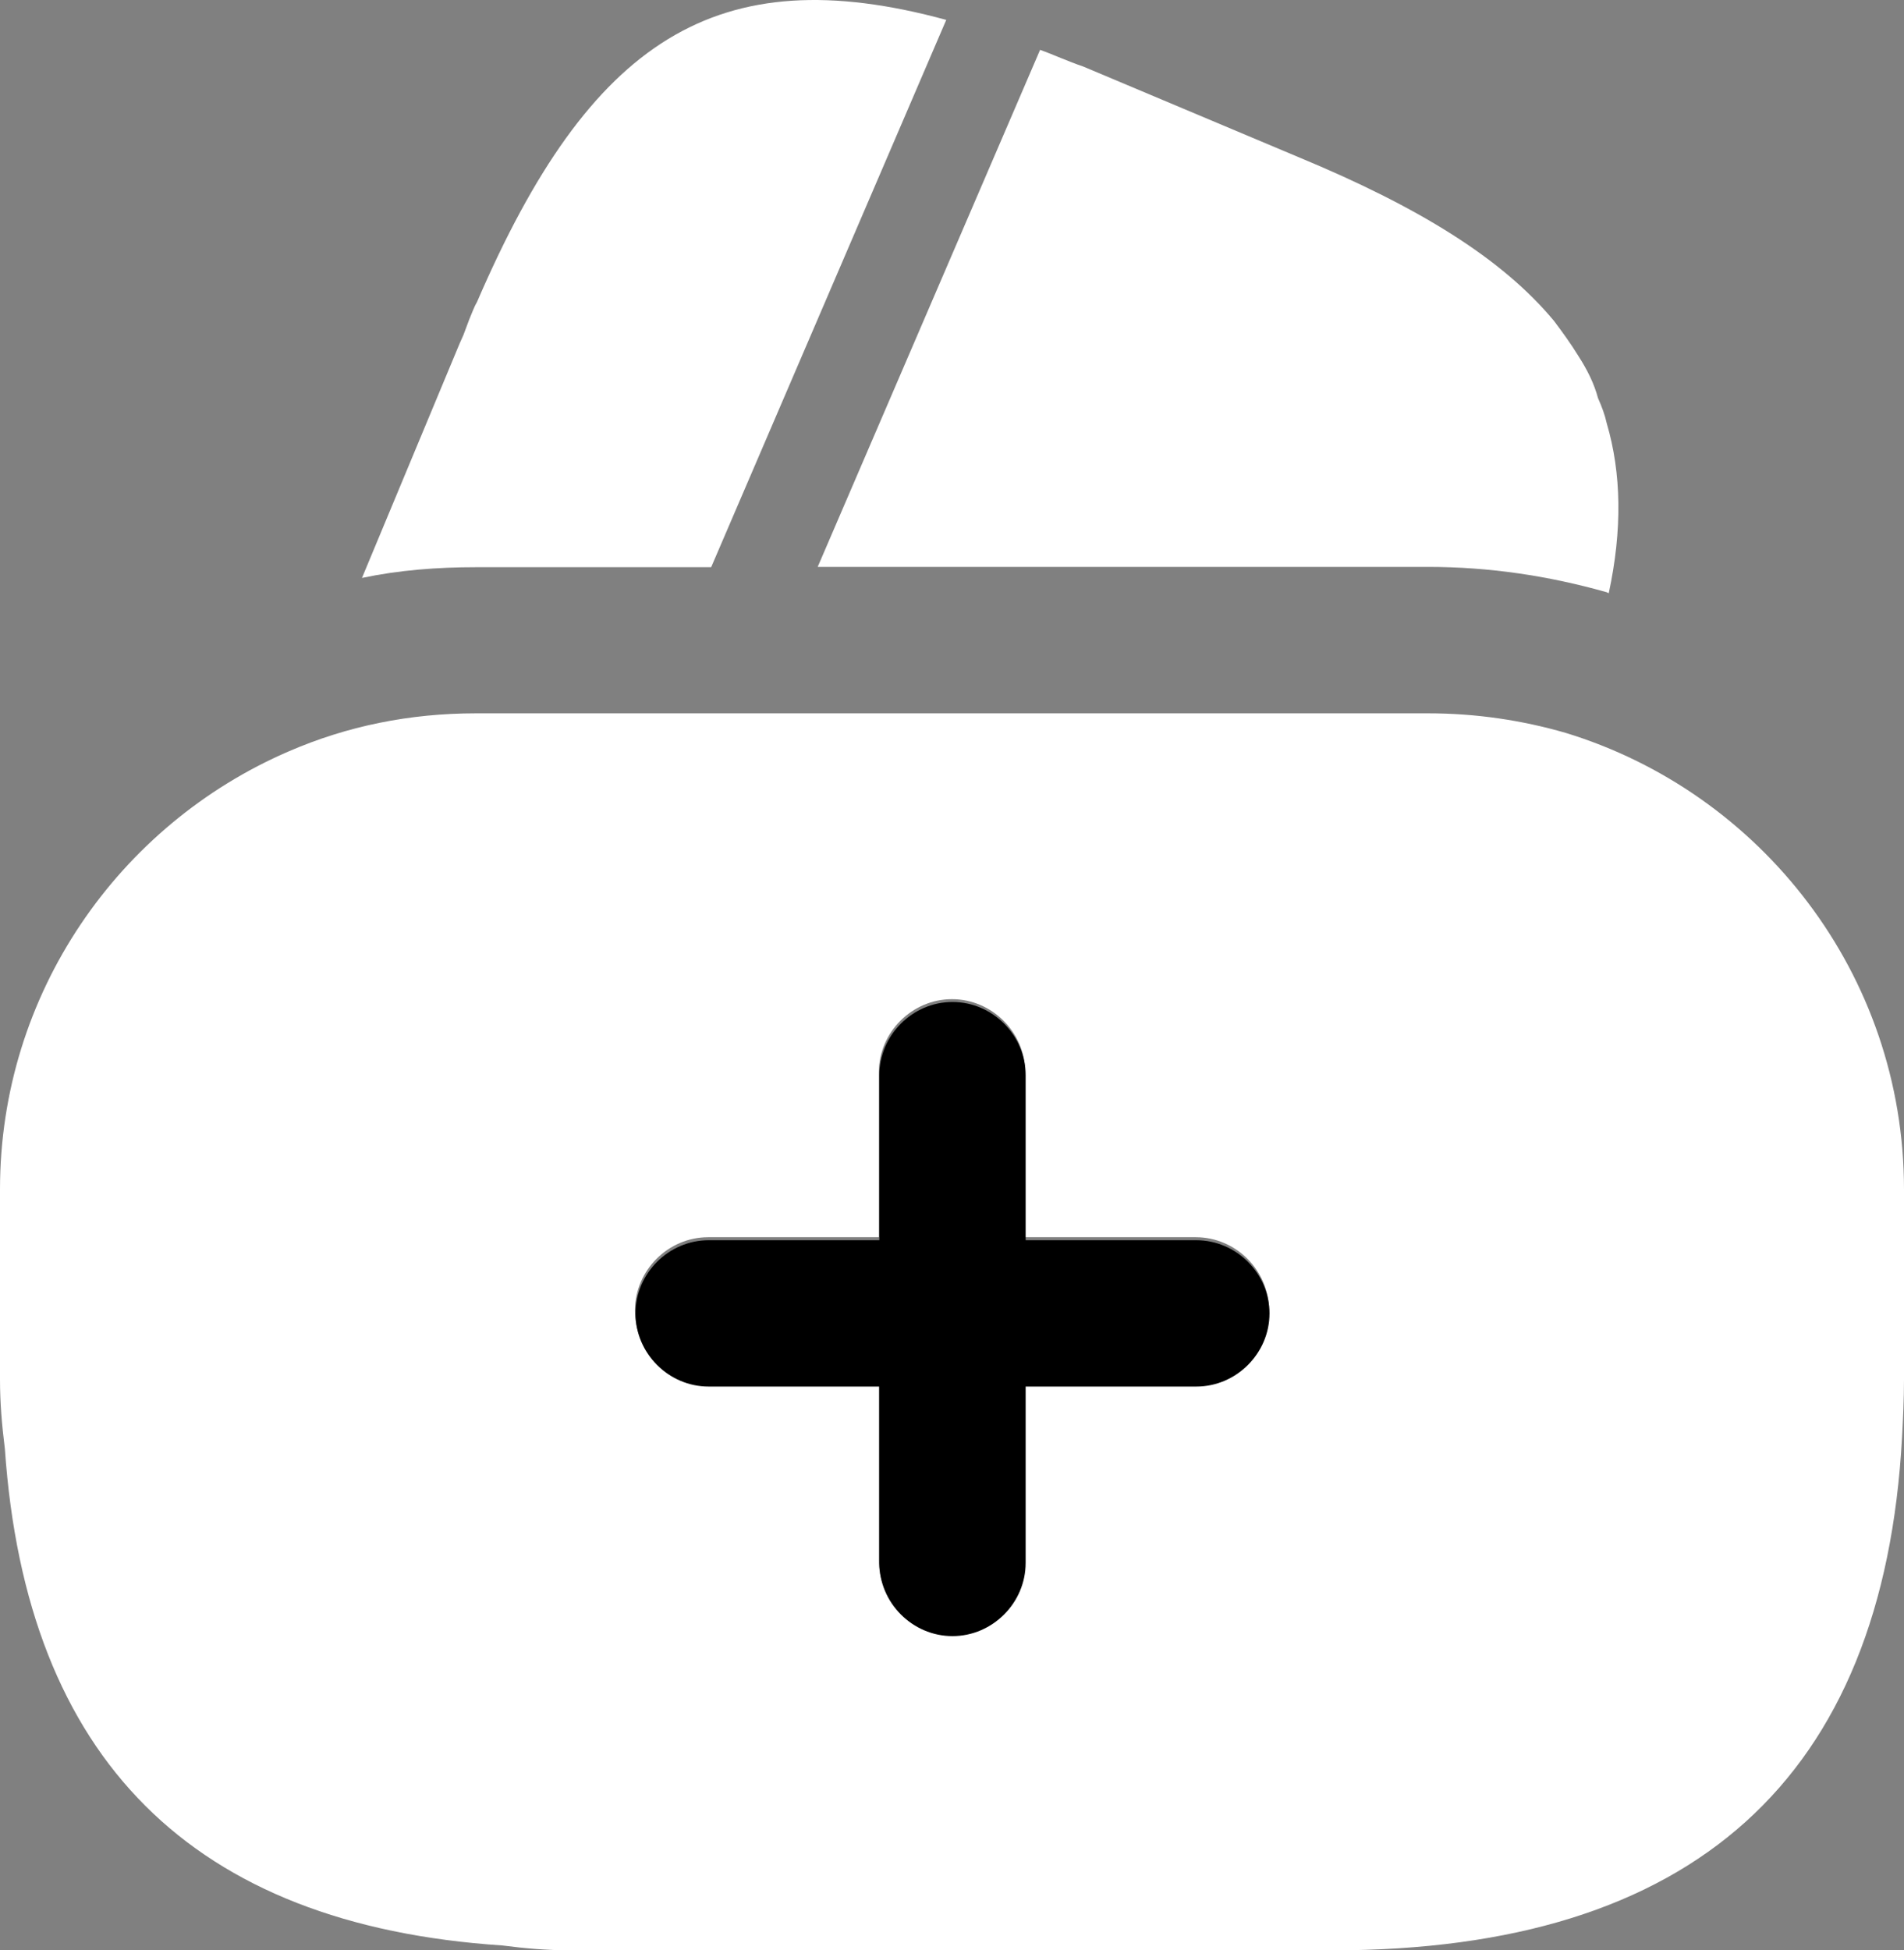 <?xml version="1.0" encoding="utf-8"?>
<svg viewBox="56.24 164.427 19.52 19.992" width="19.52" height="19.992" xmlns="http://www.w3.org/2000/svg">
  <rect x="56.24" y="164.427" width="19.52" height="19.992" fill="#808080" stroke="none"/>
  <defs/>
  <path d="M 65.941 164.631 L 63.531 170.241 L 61.121 170.241 C 60.721 170.241 60.331 170.271 59.951 170.351 L 60.951 167.951 L 60.991 167.861 L 61.051 167.701 C 61.081 167.631 61.101 167.571 61.131 167.521 C 62.291 164.831 63.591 163.991 65.941 164.631 Z" style="fill: rgb(255, 255, 255);" transform="matrix(1, 0, 0, 1, -7.105427357601002e-15, 0)"/>
  <path d="M 72.733 170.508 L 72.713 170.498 C 72.113 170.328 71.503 170.238 70.883 170.238 L 64.623 170.238 L 66.873 165.008 L 66.903 164.938 C 67.043 164.988 67.193 165.058 67.343 165.108 L 69.553 166.038 C 70.783 166.548 71.643 167.078 72.173 167.718 C 72.263 167.838 72.343 167.948 72.423 168.078 C 72.513 168.218 72.583 168.358 72.623 168.508 C 72.663 168.598 72.693 168.678 72.713 168.768 C 72.863 169.278 72.873 169.858 72.733 170.508 Z" style="fill: rgb(255, 255, 255);" transform="matrix(1, 0, 0, 1, -7.105427357601002e-15, 0)"/>
  <path d="M 72.29 171.939 C 71.84 171.809 71.37 171.739 70.88 171.739 L 61.12 171.739 C 60.44 171.739 59.8 171.869 59.2 172.129 C 57.46 172.879 56.24 174.609 56.24 176.619 L 56.24 178.569 C 56.24 178.809 56.26 179.039 56.29 179.279 C 56.51 182.459 58.21 184.159 61.39 184.369 C 61.62 184.399 61.85 184.419 62.1 184.419 L 69.9 184.419 C 73.6 184.419 75.55 182.659 75.74 179.159 C 75.75 178.969 75.76 178.769 75.76 178.569 L 75.76 176.619 C 75.76 174.409 74.29 172.549 72.29 171.939 Z M 68.5 178.609 L 66.75 178.609 L 66.75 180.419 C 66.75 180.829 66.41 181.169 66 181.169 C 65.59 181.169 65.25 180.829 65.25 180.419 L 65.25 178.609 L 63.5 178.609 C 63.09 178.609 62.75 178.279 62.75 177.859 C 62.75 177.449 63.09 177.109 63.5 177.109 L 65.25 177.109 L 65.25 175.419 C 65.25 175.009 65.59 174.669 66 174.669 C 66.41 174.669 66.75 175.009 66.75 175.419 L 66.75 177.109 L 68.5 177.109 C 68.91 177.109 69.25 177.449 69.25 177.859 C 69.25 178.279 68.91 178.609 68.5 178.609 Z" style="fill: rgb(255, 255, 255);" transform="matrix(1, 0, 0, 1, -7.105427357601002e-15, 0)"/>
  <path d="M 68.505 178.64 L 63.505 178.64 C 63.095 178.64 62.755 178.3 62.755 177.89 C 62.755 177.48 63.095 177.14 63.505 177.14 L 68.505 177.14 C 68.915 177.14 69.255 177.48 69.255 177.89 C 69.255 178.3 68.915 178.64 68.505 178.64 Z" style="transform-origin: 66.35px 176.347px;"/>
  <path d="M 66.005 181.198 C 65.595 181.198 65.255 180.858 65.255 180.448 L 65.255 175.448 C 65.255 175.038 65.595 174.698 66.005 174.698 C 66.415 174.698 66.755 175.038 66.755 175.448 L 66.755 180.448 C 66.755 180.858 66.415 181.198 66.005 181.198 Z" style="transform-origin: 66.35px 176.347px;"/>
</svg>
